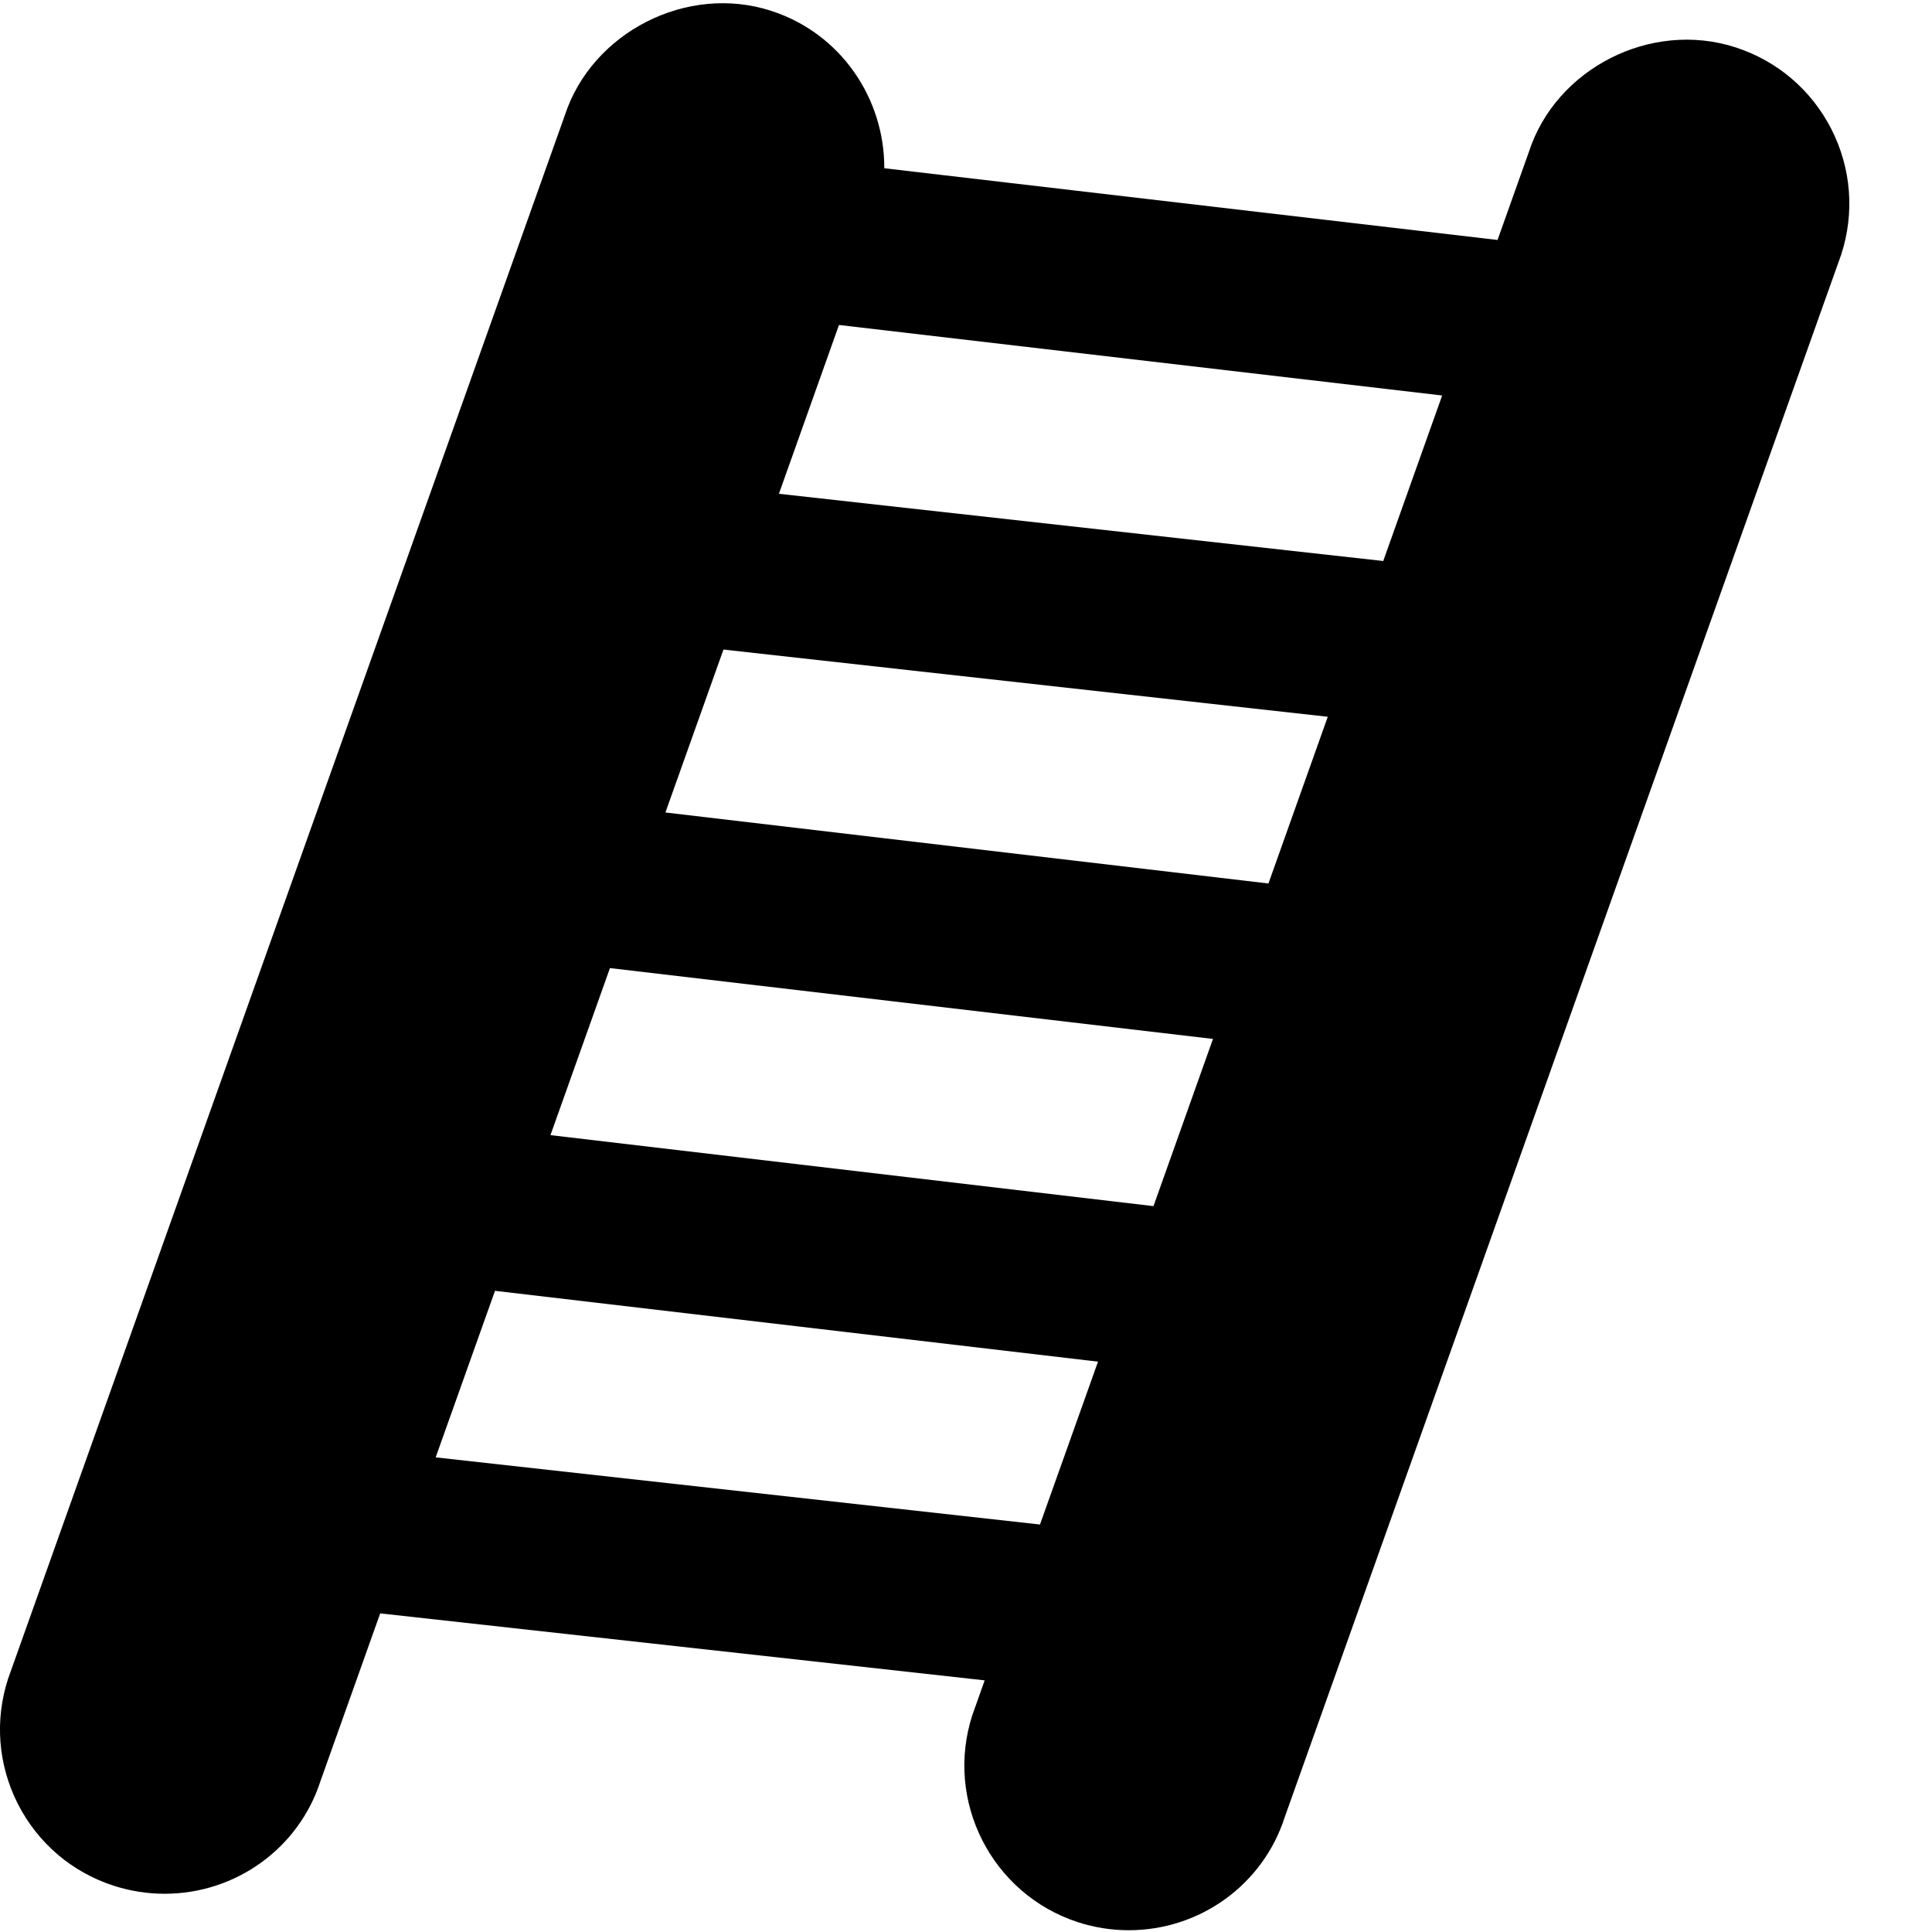 <?xml version="1.0" encoding="utf-8"?>
<!-- Generator: Adobe Illustrator 19.2.0, SVG Export Plug-In . SVG Version: 6.00 Build 0)  -->
<svg version="1.1" xmlns="http://www.w3.org/2000/svg" xmlns:xlink="http://www.w3.org/1999/xlink" x="0px" y="0px" width="24px"
	 height="24px" viewBox="0 0 24 24" enable-background="new 0 0 24 24" xml:space="preserve">
<g id="Filled_icons">
	<path d="M22.75,1.604c-0.248-0.486-0.67-0.846-1.188-1.015c-1.057-0.343-2.234,0.265-2.569,1.296l-0.39,1.096L10.985,2.09
		c0.003-0.864-0.536-1.672-1.401-1.954c-1.05-0.343-2.232,0.267-2.568,1.298L0.101,20.852c-0.169,0.519-0.125,1.072,0.122,1.559
		c0.248,0.485,0.67,0.846,1.189,1.014c0.205,0.066,0.417,0.1,0.632,0.1c0.887,0,1.667-0.566,1.936-1.397l0.743-2.086l7.509,0.832
		l-0.153,0.431c-0.347,1.069,0.241,2.224,1.311,2.573c0.204,0.066,0.417,0.1,0.631,0.1c0.887,0,1.667-0.567,1.936-1.398
		l6.915-19.417C23.041,2.643,22.997,2.09,22.75,1.604z M15.757,10.975l-7.491-0.882l0.721-2.024l7.507,0.835L15.757,10.975z
		 M7.577,12.026l7.491,0.88l-0.739,2.077l-7.491-0.882L7.577,12.026z M17.183,6.969L9.676,6.134l0.746-2.097l7.493,0.876
		L17.183,6.969z M5.412,18.104l0.737-2.069l7.491,0.88l-0.721,2.023L5.412,18.104z"/>
</g>
<g id="invisible_shape">
	<rect fill="none" width="24" height="24"/>
</g>
</svg>
